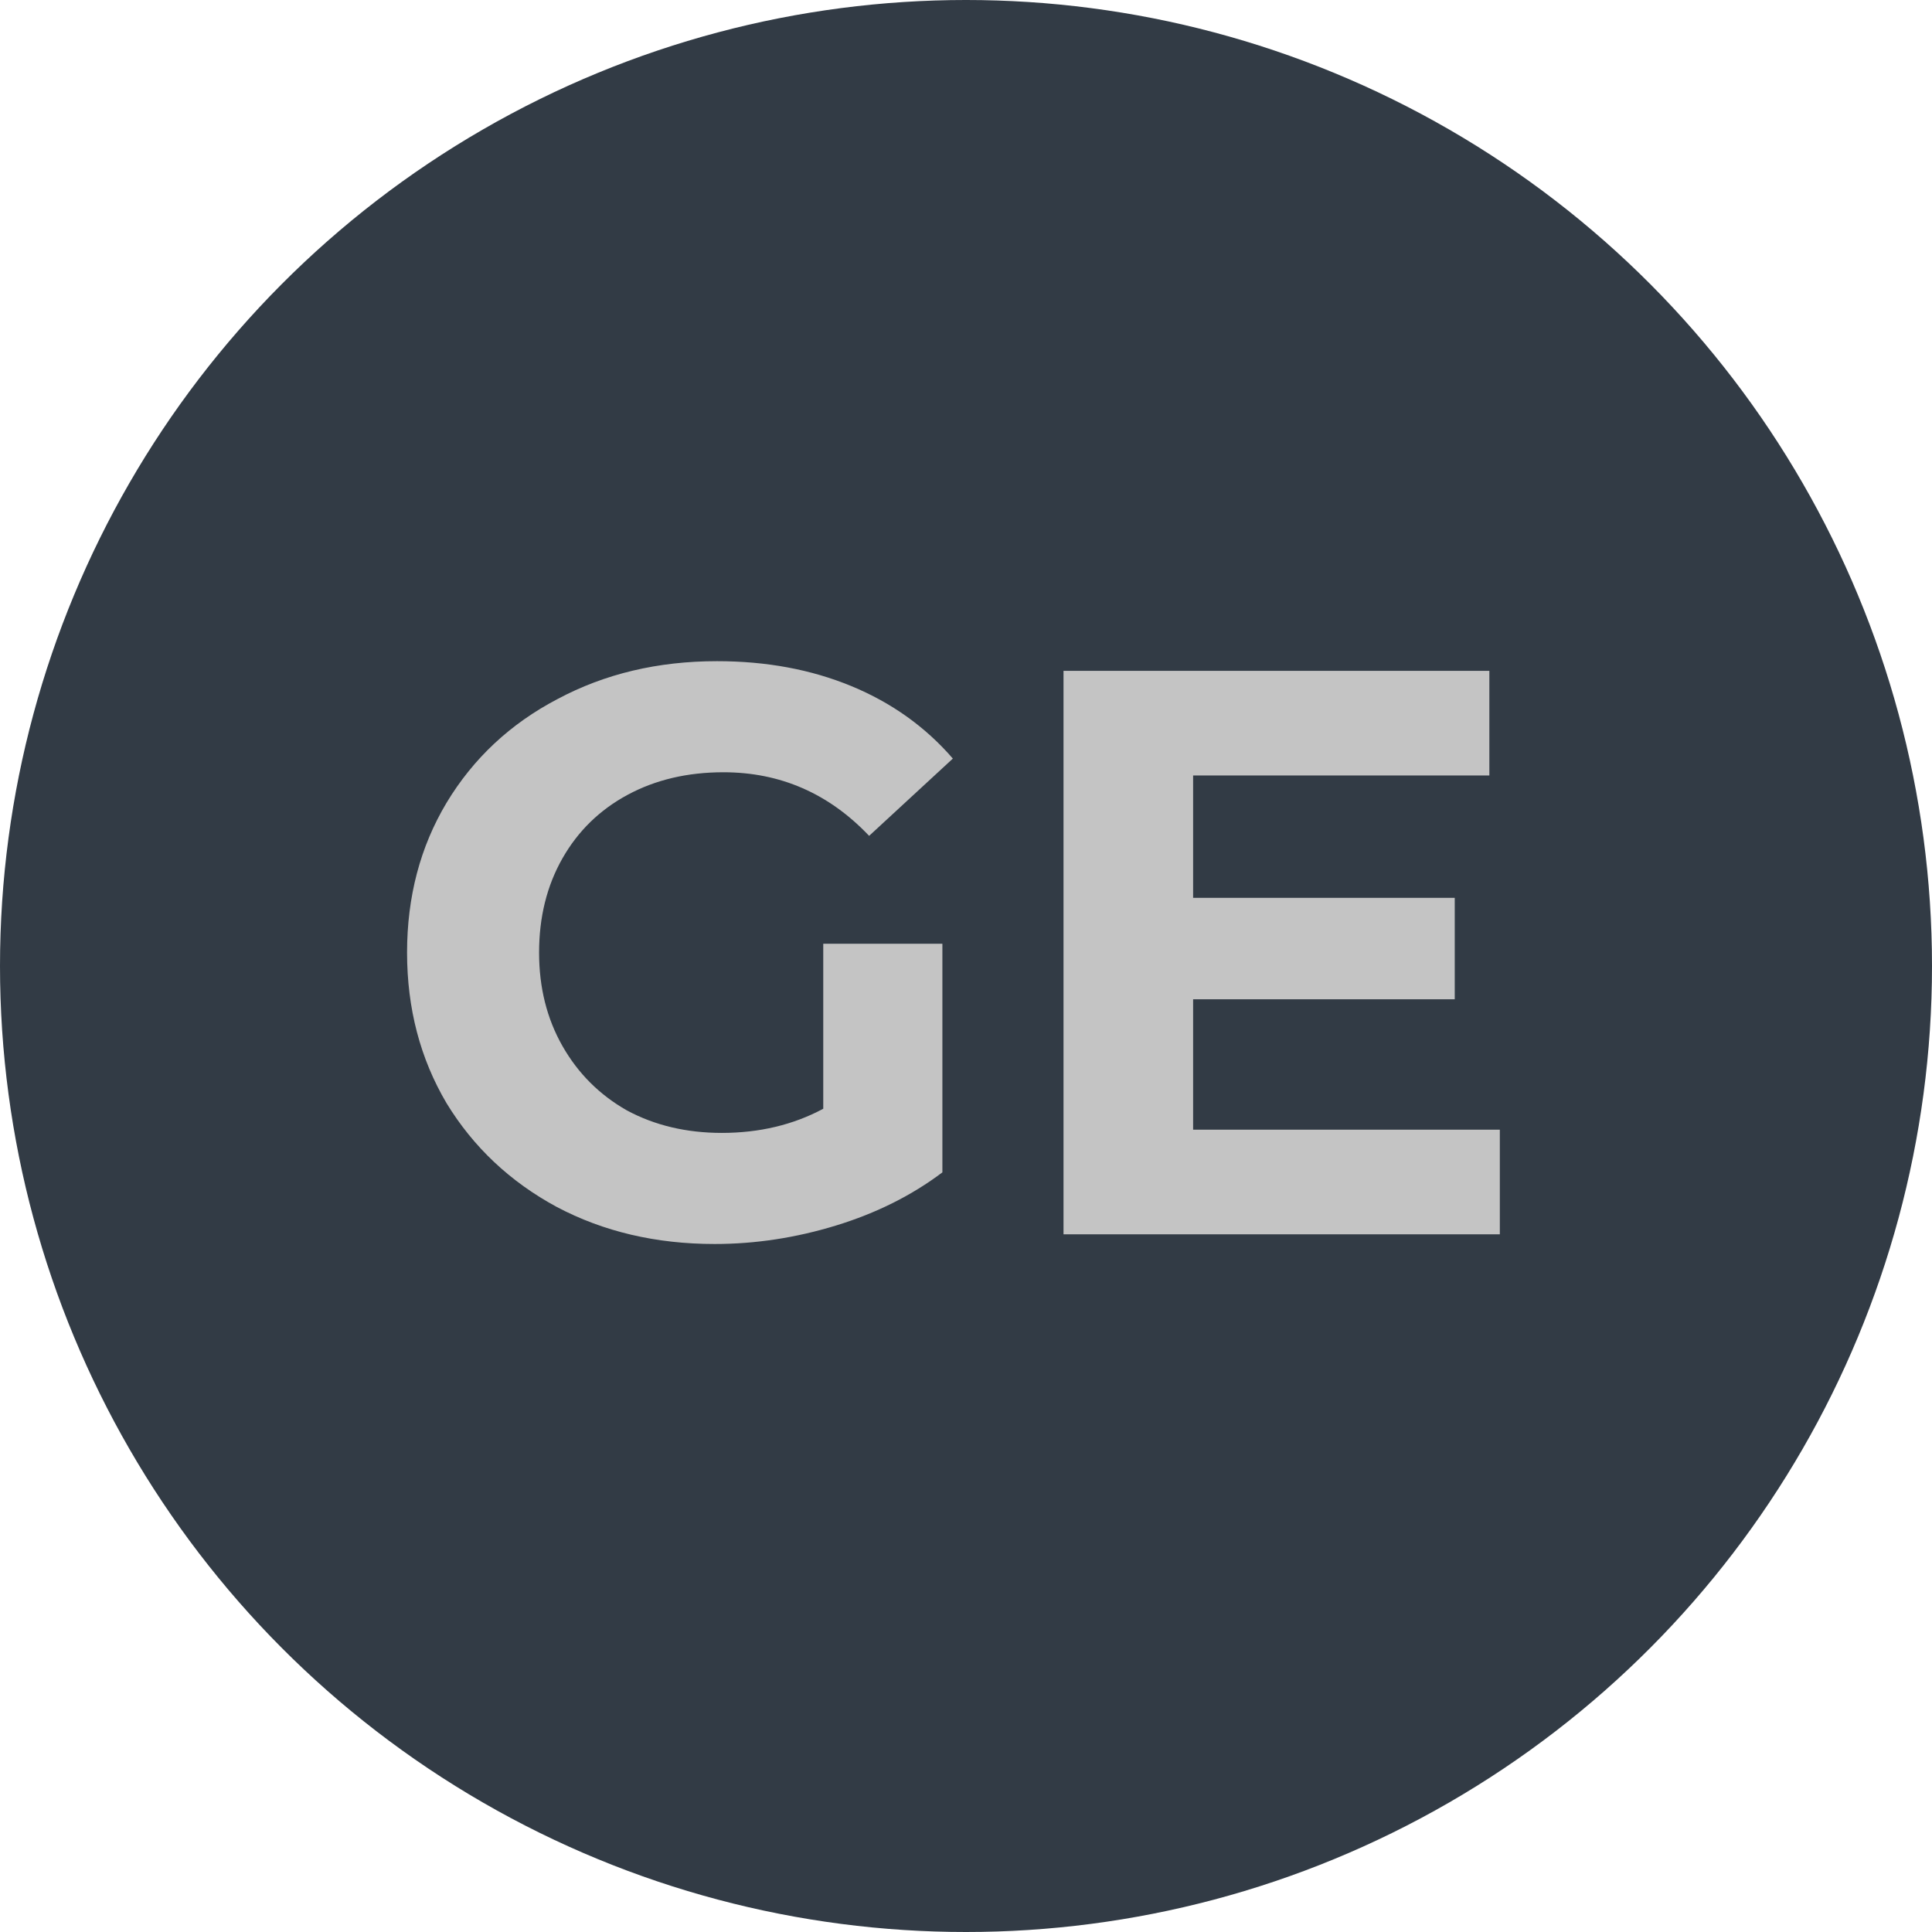 <svg width="36" height="36" viewBox="0 0 36 36" fill="none" xmlns="http://www.w3.org/2000/svg">
<circle cx="18" cy="18" r="18" fill="#323B45"/>
<path d="M15.34 17.585H17.56V21.845C16.99 22.275 16.33 22.605 15.58 22.835C14.83 23.065 14.075 23.18 13.315 23.18C12.225 23.18 11.245 22.95 10.375 22.49C9.505 22.02 8.82 21.375 8.32 20.555C7.83 19.725 7.585 18.79 7.585 17.75C7.585 16.71 7.83 15.78 8.32 14.96C8.82 14.13 9.51 13.485 10.39 13.025C11.27 12.555 12.26 12.32 13.36 12.32C14.28 12.32 15.115 12.475 15.865 12.785C16.615 13.095 17.245 13.545 17.755 14.135L16.195 15.575C15.445 14.785 14.54 14.39 13.48 14.39C12.81 14.39 12.215 14.53 11.695 14.81C11.175 15.09 10.77 15.485 10.48 15.995C10.19 16.505 10.045 17.09 10.045 17.75C10.045 18.4 10.19 18.98 10.48 19.49C10.77 20 11.17 20.4 11.68 20.69C12.2 20.97 12.79 21.11 13.45 21.11C14.15 21.11 14.78 20.96 15.34 20.66V17.585ZM27.947 21.05V23H19.817V12.5H27.752V14.45H22.232V16.73H27.107V18.62H22.232V21.05H27.947Z" fill="#C4C4C4"/>
</svg>
